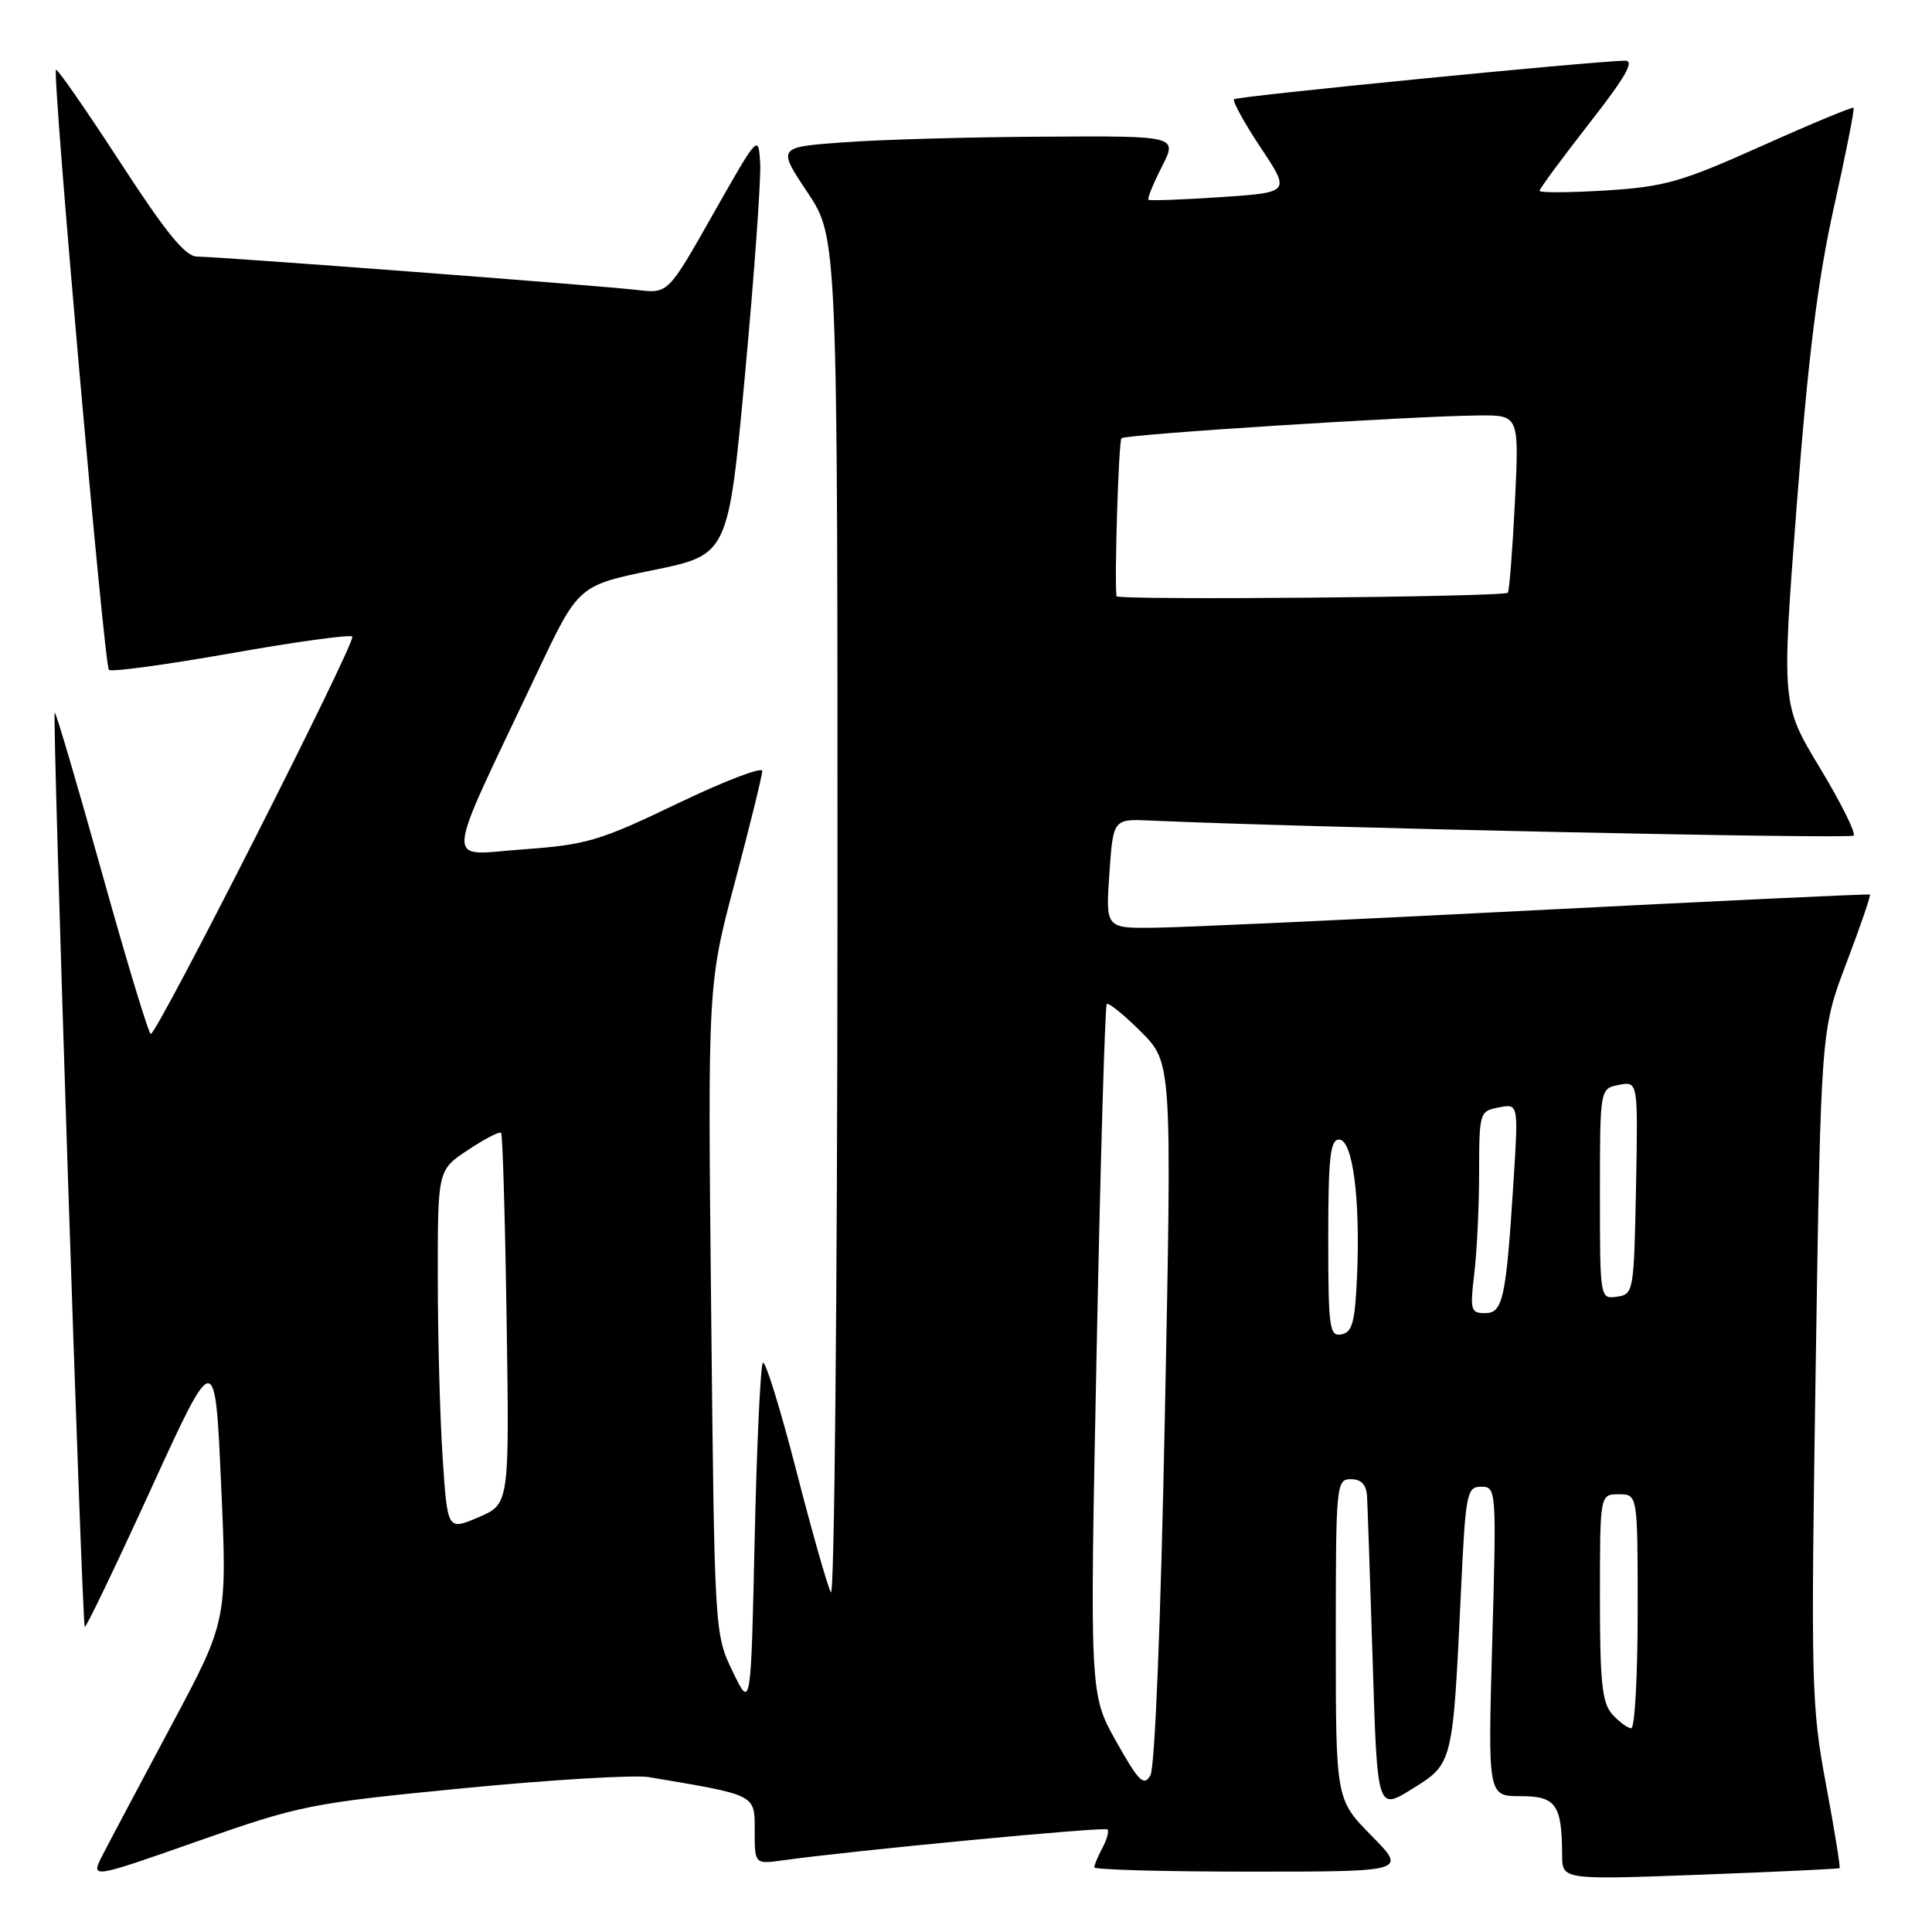 <?xml version="1.0" encoding="UTF-8" standalone="no"?>
<!DOCTYPE svg PUBLIC "-//W3C//DTD SVG 1.1//EN" "http://www.w3.org/Graphics/SVG/1.1/DTD/svg11.dtd" >
<svg xmlns="http://www.w3.org/2000/svg" xmlns:xlink="http://www.w3.org/1999/xlink" version="1.1" viewBox="0 0 256 256">
 <g >
 <path fill="currentColor"
d=" M 61.40 236.95 C 73.00 235.82 84.08 235.16 86.00 235.48 C 100.34 237.90 100.00 237.73 100.00 242.58 C 100.00 247.02 100.00 247.02 103.75 246.50 C 113.19 245.19 146.36 242.03 146.74 242.41 C 146.97 242.64 146.68 243.74 146.08 244.85 C 145.49 245.96 145.00 247.12 145.00 247.43 C 145.00 247.75 154.32 248.00 165.71 248.00 C 186.42 248.00 186.42 248.00 181.71 243.22 C 177.00 238.43 177.00 238.43 177.00 217.22 C 177.00 196.67 177.06 196.00 179.00 196.00 C 180.37 196.00 181.04 196.71 181.14 198.25 C 181.21 199.49 181.55 209.37 181.89 220.21 C 182.50 239.92 182.50 239.92 187.15 237.02 C 192.54 233.66 192.50 233.80 193.59 210.75 C 194.20 197.80 194.36 197.00 196.27 197.00 C 198.27 197.00 198.30 197.36 197.73 217.50 C 197.15 238.00 197.15 238.00 201.46 238.00 C 206.18 238.00 206.96 239.10 206.99 245.79 C 207.00 249.09 207.00 249.09 225.25 248.41 C 235.29 248.03 243.61 247.64 243.75 247.54 C 243.88 247.43 243.07 242.43 241.95 236.42 C 240.01 226.06 239.94 223.21 240.59 181.00 C 241.28 136.50 241.28 136.50 244.66 127.61 C 246.52 122.71 247.92 118.63 247.77 118.53 C 247.62 118.44 227.70 119.37 203.50 120.61 C 179.30 121.85 156.57 122.89 153.00 122.93 C 146.50 123.00 146.50 123.00 147.00 115.75 C 147.50 108.50 147.50 108.50 152.50 108.73 C 172.98 109.65 245.13 111.20 245.61 110.72 C 245.94 110.39 243.92 106.34 241.13 101.72 C 236.06 93.32 236.06 93.32 238.08 66.91 C 239.59 47.31 240.85 37.15 242.99 27.52 C 244.58 20.39 245.76 14.43 245.61 14.28 C 245.46 14.13 239.97 16.41 233.42 19.35 C 222.76 24.13 220.57 24.75 212.75 25.24 C 207.94 25.53 204.00 25.56 204.00 25.28 C 204.00 25.01 206.95 21.01 210.55 16.39 C 215.45 10.13 216.65 8.01 215.30 8.04 C 210.71 8.14 163.91 12.75 163.52 13.15 C 163.28 13.39 164.86 16.27 167.04 19.55 C 171.00 25.50 171.00 25.50 161.75 26.12 C 156.66 26.46 152.36 26.62 152.18 26.47 C 152.00 26.32 152.80 24.35 153.95 22.10 C 156.04 18.00 156.04 18.00 138.27 18.11 C 128.50 18.16 116.56 18.50 111.75 18.86 C 103.00 19.50 103.00 19.50 107.00 25.50 C 110.99 31.50 110.99 31.50 110.97 122.00 C 110.95 171.78 110.56 211.82 110.10 211.00 C 109.65 210.18 107.56 202.86 105.48 194.74 C 103.39 186.63 101.41 180.25 101.09 180.57 C 100.77 180.90 100.28 191.36 100.00 203.83 C 99.50 226.50 99.50 226.50 97.09 221.50 C 94.68 216.51 94.68 216.46 94.23 173.47 C 93.78 130.44 93.78 130.44 97.39 116.84 C 99.38 109.36 101.00 102.75 101.00 102.16 C 101.00 101.56 95.94 103.51 89.75 106.48 C 79.43 111.44 77.74 111.94 69.24 112.55 C 58.77 113.30 58.57 115.75 71.22 89.04 C 76.64 77.58 76.64 77.58 86.57 75.54 C 96.50 73.50 96.50 73.50 98.73 49.50 C 99.95 36.30 100.85 23.76 100.73 21.63 C 100.50 17.78 100.48 17.80 94.51 28.33 C 88.53 38.90 88.53 38.90 84.51 38.43 C 79.35 37.83 28.86 34.00 26.12 34.00 C 24.56 34.00 22.02 30.88 15.90 21.46 C 11.41 14.56 7.60 9.07 7.42 9.25 C 6.90 9.77 13.80 88.14 14.43 88.76 C 14.74 89.07 22.00 88.08 30.57 86.57 C 39.13 85.05 46.39 84.05 46.68 84.35 C 47.26 84.92 20.85 137.00 19.98 137.00 C 19.70 137.00 16.77 127.36 13.49 115.58 C 10.20 103.80 7.39 94.27 7.25 94.42 C 6.90 94.77 10.86 215.20 11.23 215.57 C 11.39 215.73 15.34 207.50 20.01 197.29 C 28.50 178.72 28.50 178.72 29.30 196.75 C 30.11 214.78 30.11 214.78 22.70 228.64 C 18.63 236.26 14.54 243.96 13.63 245.74 C 11.96 248.97 11.96 248.97 26.13 243.99 C 39.76 239.20 41.09 238.93 61.40 236.95 Z  M 147.90 230.75 C 144.39 224.50 144.39 224.50 145.31 179.00 C 145.81 153.97 146.42 133.30 146.65 133.05 C 146.88 132.80 148.92 134.45 151.18 136.71 C 155.28 140.81 155.28 140.81 154.36 187.16 C 153.81 214.86 153.04 234.20 152.43 235.25 C 151.57 236.74 150.90 236.08 147.90 230.75 Z  M 213.65 227.17 C 212.28 225.66 212.00 222.99 212.00 211.67 C 212.00 198.00 212.00 198.00 214.50 198.00 C 217.00 198.00 217.00 198.00 217.00 213.50 C 217.00 222.03 216.62 229.00 216.15 229.00 C 215.69 229.00 214.57 228.18 213.65 227.17 Z  M 58.65 193.15 C 58.30 187.84 58.01 177.09 58.01 169.26 C 58.00 155.03 58.00 155.03 62.02 152.37 C 64.23 150.90 66.20 149.89 66.40 150.10 C 66.60 150.32 66.93 161.48 67.13 174.90 C 67.50 199.30 67.50 199.30 63.39 201.05 C 59.29 202.80 59.29 202.80 58.65 193.15 Z  M 176.00 164.07 C 176.00 153.41 176.26 151.00 177.43 151.00 C 179.23 151.00 180.25 158.67 179.82 168.99 C 179.55 175.18 179.20 176.54 177.75 176.81 C 176.16 177.12 176.00 175.98 176.00 164.07 Z  M 195.35 168.75 C 195.70 165.86 195.99 159.84 195.99 155.37 C 196.00 147.40 196.05 147.22 198.60 146.74 C 201.20 146.24 201.20 146.24 200.56 156.37 C 199.56 172.12 199.16 174.00 196.77 174.00 C 194.88 174.00 194.77 173.58 195.35 168.75 Z  M 212.00 158.19 C 212.00 144.23 212.00 144.23 214.53 143.75 C 217.05 143.27 217.05 143.27 216.78 157.38 C 216.51 171.17 216.45 171.51 214.25 171.82 C 212.01 172.14 212.00 172.08 212.00 158.19 Z  M 147.94 79.00 C 147.65 76.67 148.23 58.44 148.60 58.07 C 149.12 57.55 186.93 55.14 195.90 55.05 C 201.30 55.00 201.30 55.00 200.73 66.59 C 200.41 72.96 199.99 78.34 199.79 78.54 C 199.23 79.11 148.01 79.56 147.94 79.00 Z "/>
</g>
</svg>